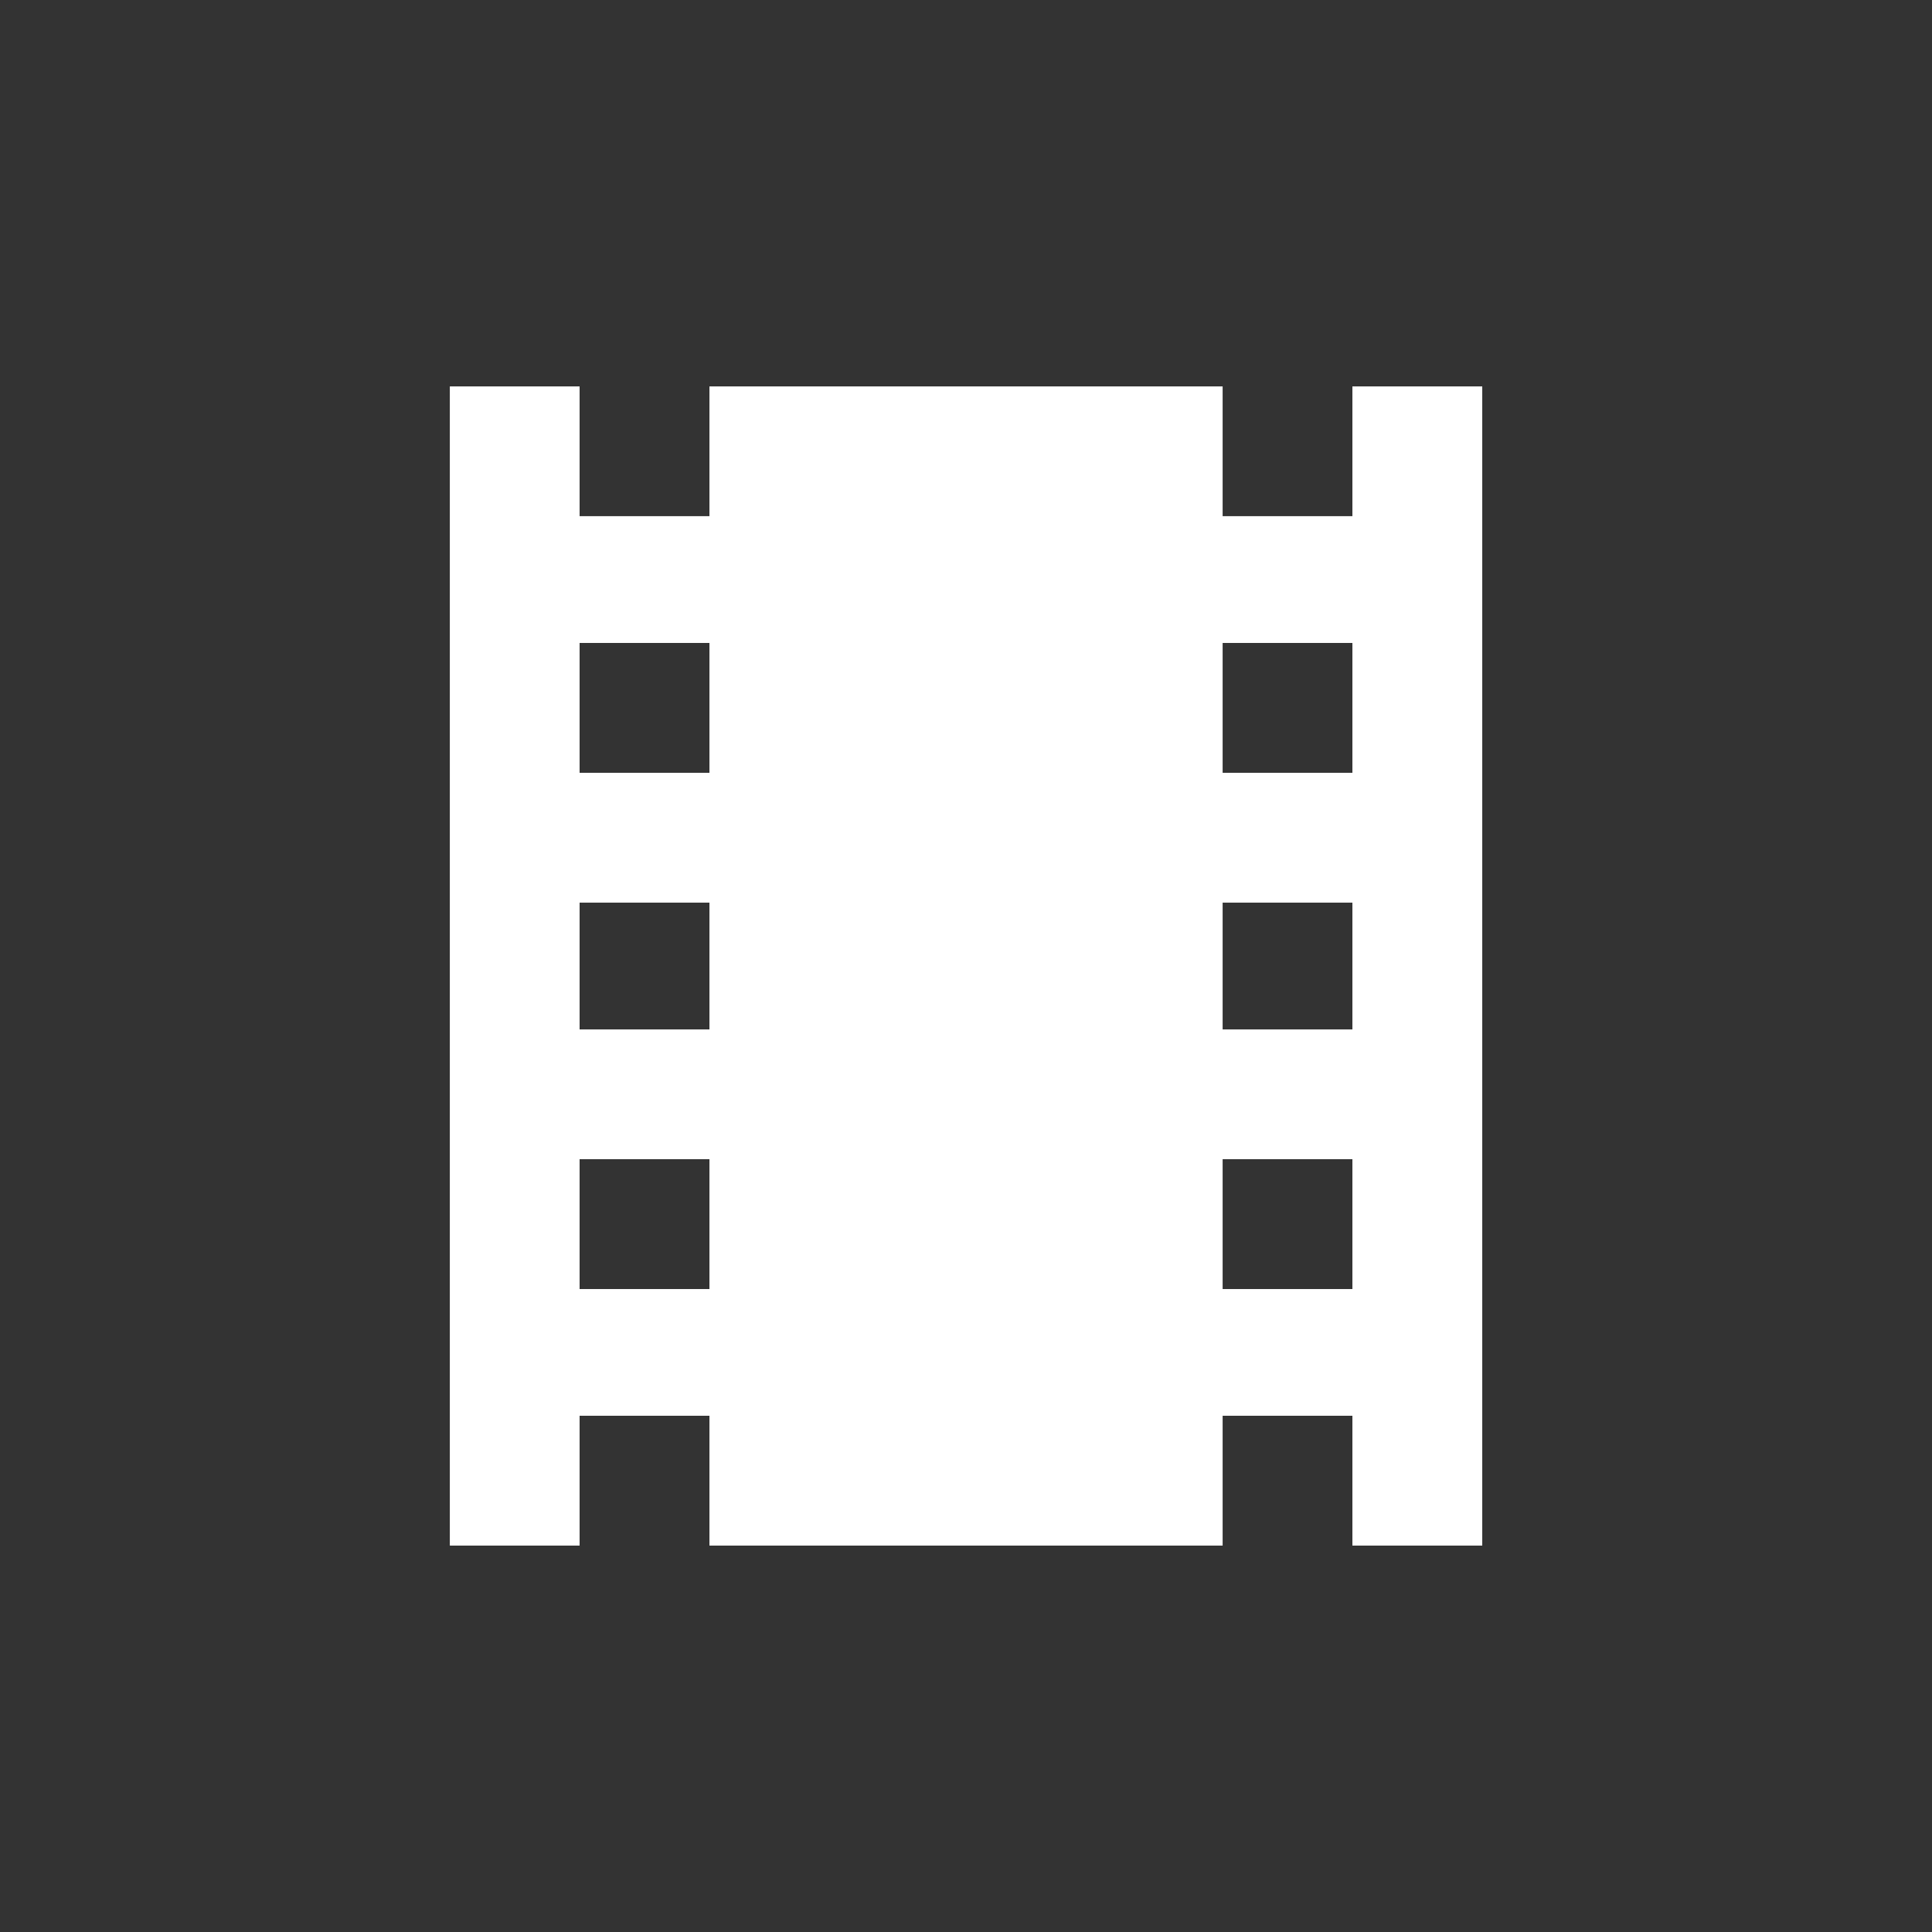 <!-- Generated by IcoMoon.io -->
<svg version="1.1" xmlns="http://www.w3.org/2000/svg" width="24" height="24" viewBox="0 0 24 24">
<rect x="0" y="0" width="24" height="24" fill="#333333" stroke="none"/>
<title>local_movies</title>
<path fill="#fff" d="M16.8 9.6v-1.613h-1.612v1.613h1.612zM16.8 12.788v-1.575h-1.612v1.575h1.612zM16.8 16.013v-1.613h-1.612v1.613h1.612zM8.813 9.6v-1.613h-1.613v1.613h1.613zM8.813 12.788v-1.575h-1.613v1.575h1.613zM8.813 16.013v-1.613h-1.613v1.613h1.613zM16.8 4.8h1.613v14.4h-1.613v-1.613h-1.612v1.613h-6.375v-1.613h-1.613v1.613h-1.612v-14.4h1.612v1.612h1.613v-1.612h6.375v1.612h1.612v-1.612z"></path>
</svg>
